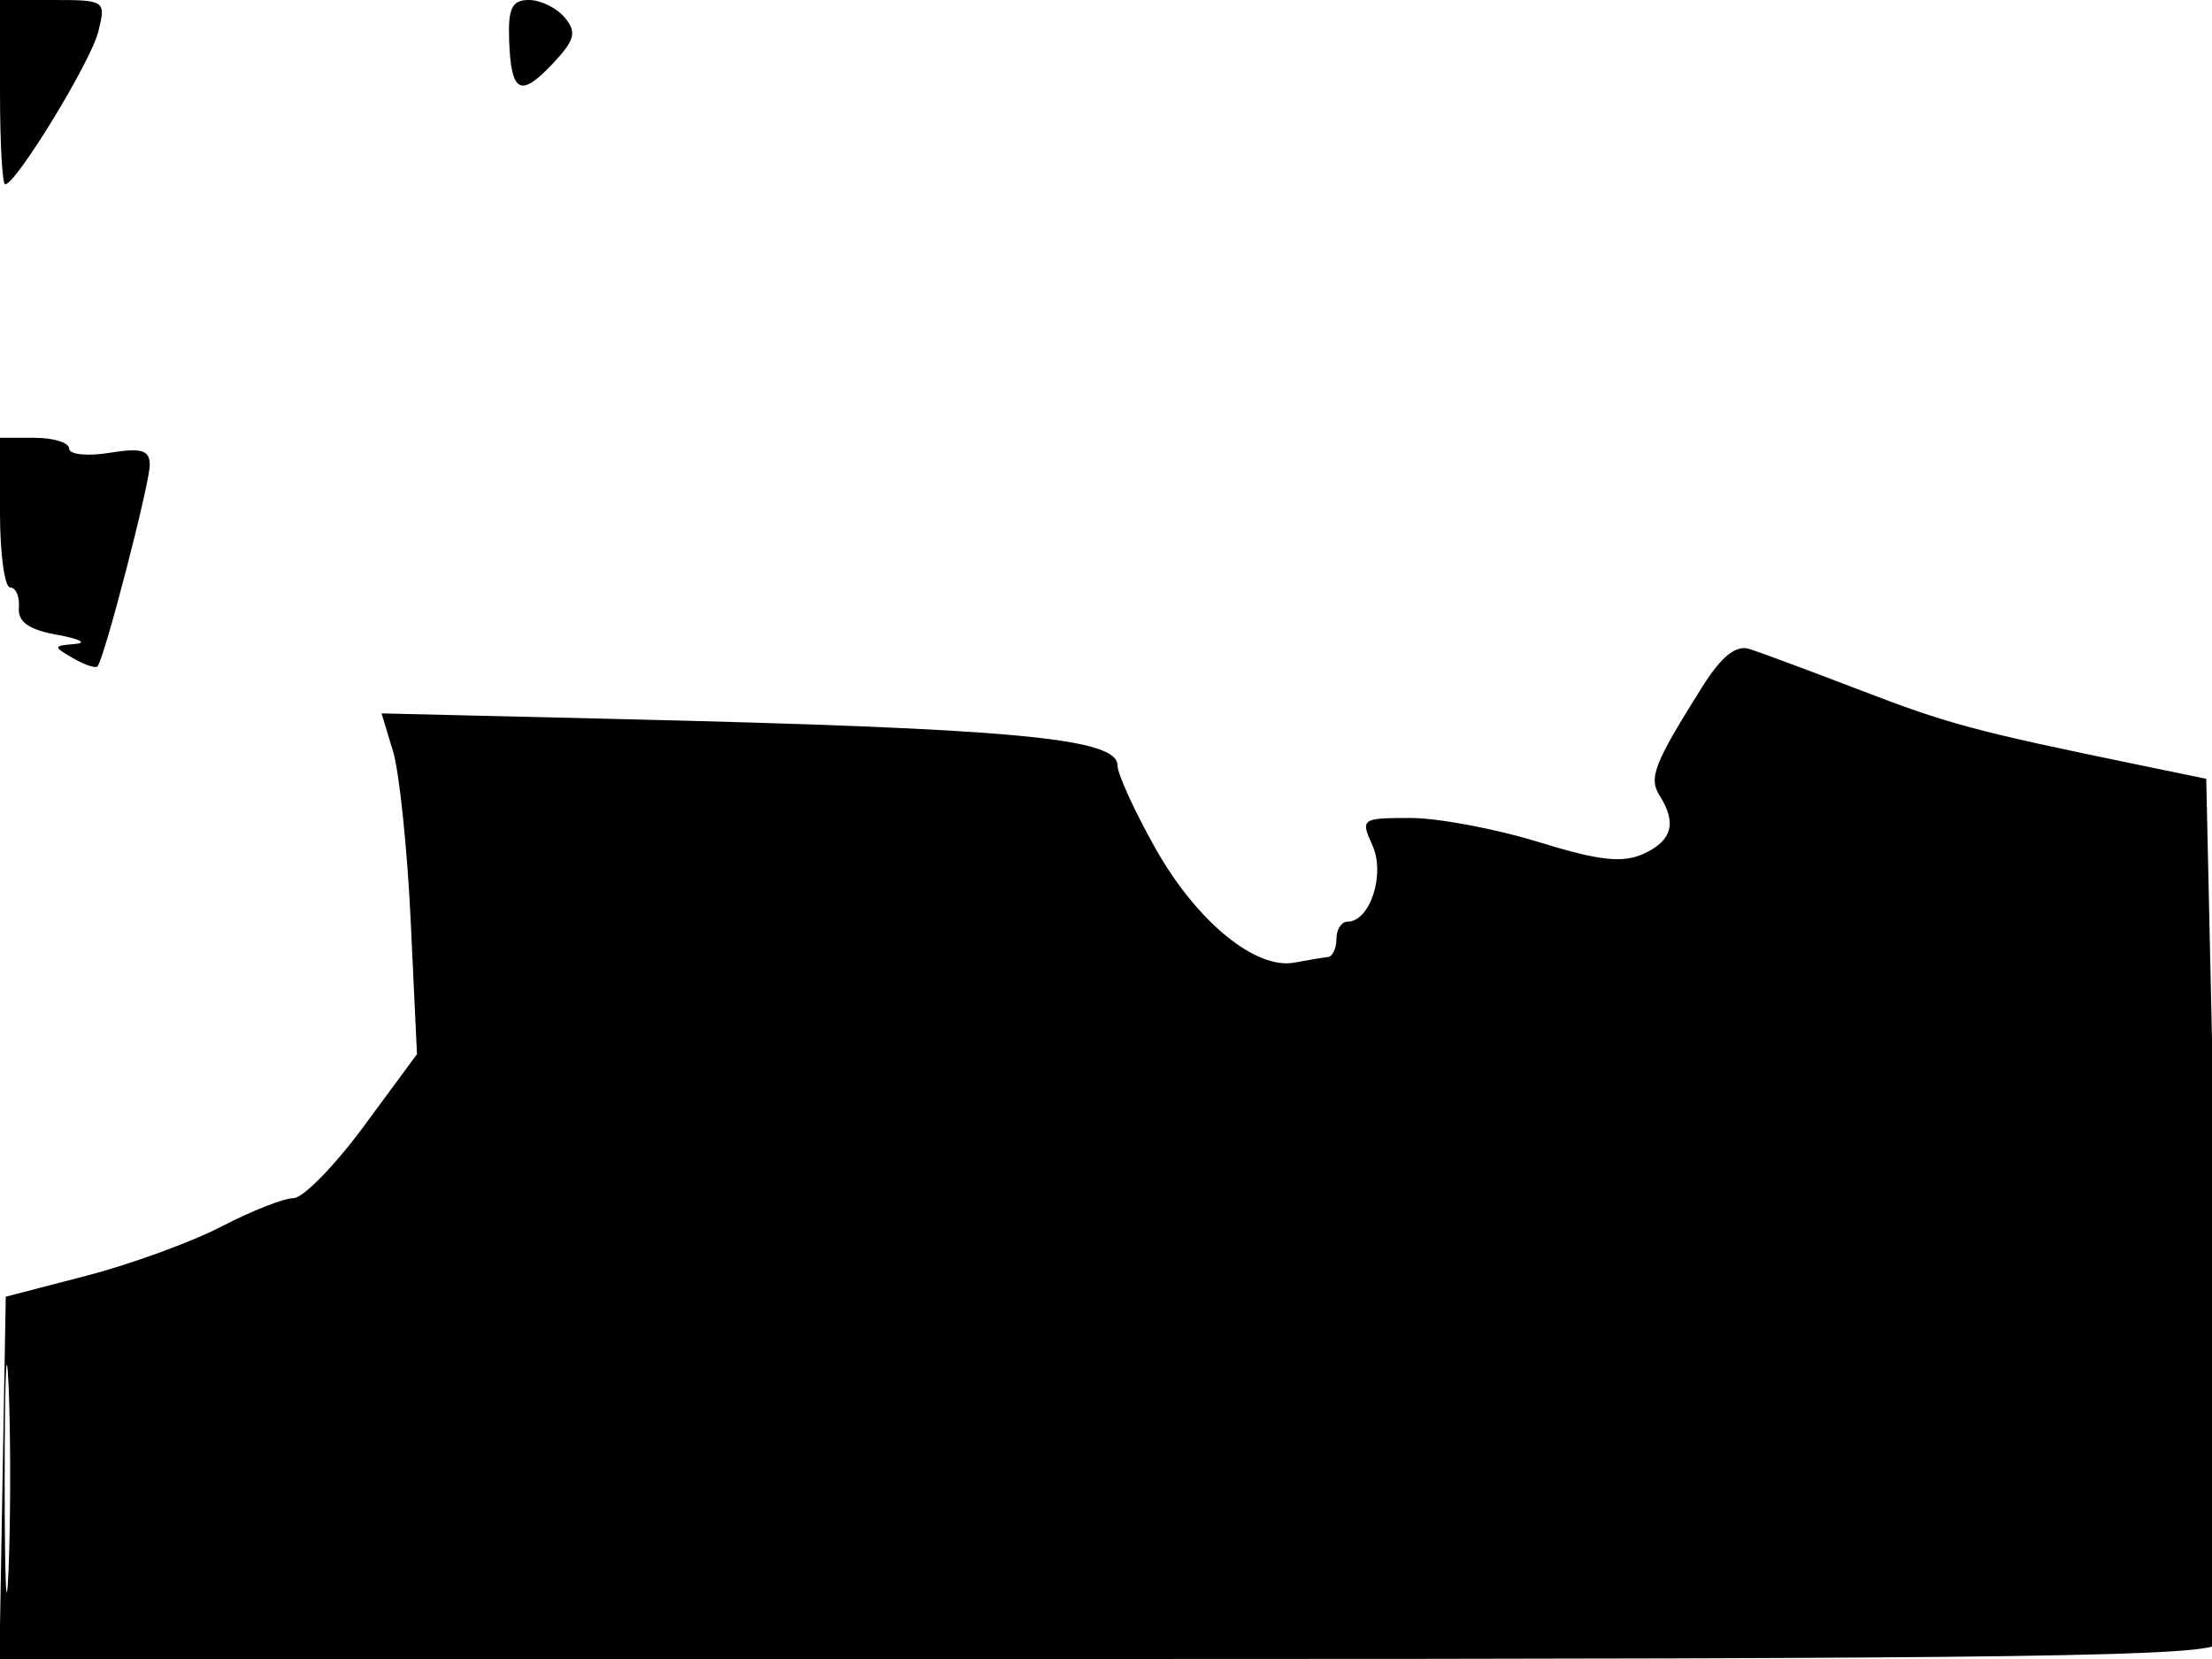 <svg xmlns="http://www.w3.org/2000/svg" width="192" height="144" viewBox="0 0 192 144" version="1.1">
	<path d="M 0 8 C 0 12.400, 0.201 16, 0.447 16 C 1.391 16, 7.882 5.363, 8.532 2.750 C 9.205 0.049, 9.135 0, 4.608 0 L 0 0 0 8 M 44.194 3.542 C 44.365 8.094, 45.173 8.509, 48.001 5.498 C 49.902 3.475, 50.077 2.797, 49.024 1.529 C 48.326 0.688, 46.924 0, 45.908 0 C 44.434 0, 44.088 0.716, 44.194 3.542 M 0 44.500 C 0 48.075, 0.400 51, 0.889 51 C 1.378 51, 1.715 51.783, 1.639 52.741 C 1.540 53.986, 2.497 54.660, 5 55.109 C 6.925 55.454, 7.600 55.810, 6.500 55.899 C 4.604 56.052, 4.595 56.116, 6.325 57.122 C 7.329 57.706, 8.290 58.030, 8.462 57.842 C 9.050 57.197, 13 41.979, 13 40.358 C 13 39.065, 12.293 38.853, 9.500 39.306 C 7.575 39.619, 6 39.453, 6 38.937 C 6 38.422, 4.650 38, 3 38 L 0 38 0 44.500 M 147.732 59.653 C 143.570 66.279, 143.084 67.520, 144.054 69.054 C 145.561 71.435, 145.134 72.982, 142.657 74.110 C 140.840 74.938, 138.799 74.710, 133.552 73.089 C 129.833 71.940, 124.821 71, 122.416 71 C 118.176 71, 118.076 71.072, 119.124 73.374 C 120.264 75.875, 118.919 80, 116.965 80 C 116.434 80, 116 80.675, 116 81.500 C 116 82.325, 115.662 83.033, 115.250 83.074 C 114.838 83.115, 113.538 83.330, 112.363 83.551 C 108.982 84.187, 103.851 79.971, 100.283 73.626 C 98.477 70.414, 97 67.180, 97 66.439 C 97 64.056, 88.042 63.228, 53.309 62.402 L 33.117 61.922 34.114 65.211 C 34.663 67.020, 35.355 73.675, 35.652 80 L 36.193 91.500 31.585 97.750 C 29.051 101.188, 26.299 104, 25.470 104 C 24.641 104, 21.834 105.106, 19.232 106.457 C 16.629 107.809, 11.350 109.733, 7.500 110.733 L 0.500 112.551 0.225 128.276 L -0.051 144 96.006 144 C 177.056 144, 192.146 143.783, 192.596 142.611 C 192.889 141.847, 192.762 124.657, 192.314 104.410 L 191.500 67.599 185.500 66.362 C 171.365 63.448, 169.104 62.841, 161.500 59.918 C 157.100 58.227, 152.746 56.610, 151.824 56.324 C 150.666 55.966, 149.401 56.994, 147.732 59.653 M 0.405 128.500 C 0.406 137.300, 0.559 140.766, 0.745 136.203 C 0.930 131.639, 0.929 124.439, 0.742 120.203 C 0.555 115.966, 0.404 119.700, 0.405 128.500" stroke="none" fill="black" fill-rule="evenodd"/>
</svg>